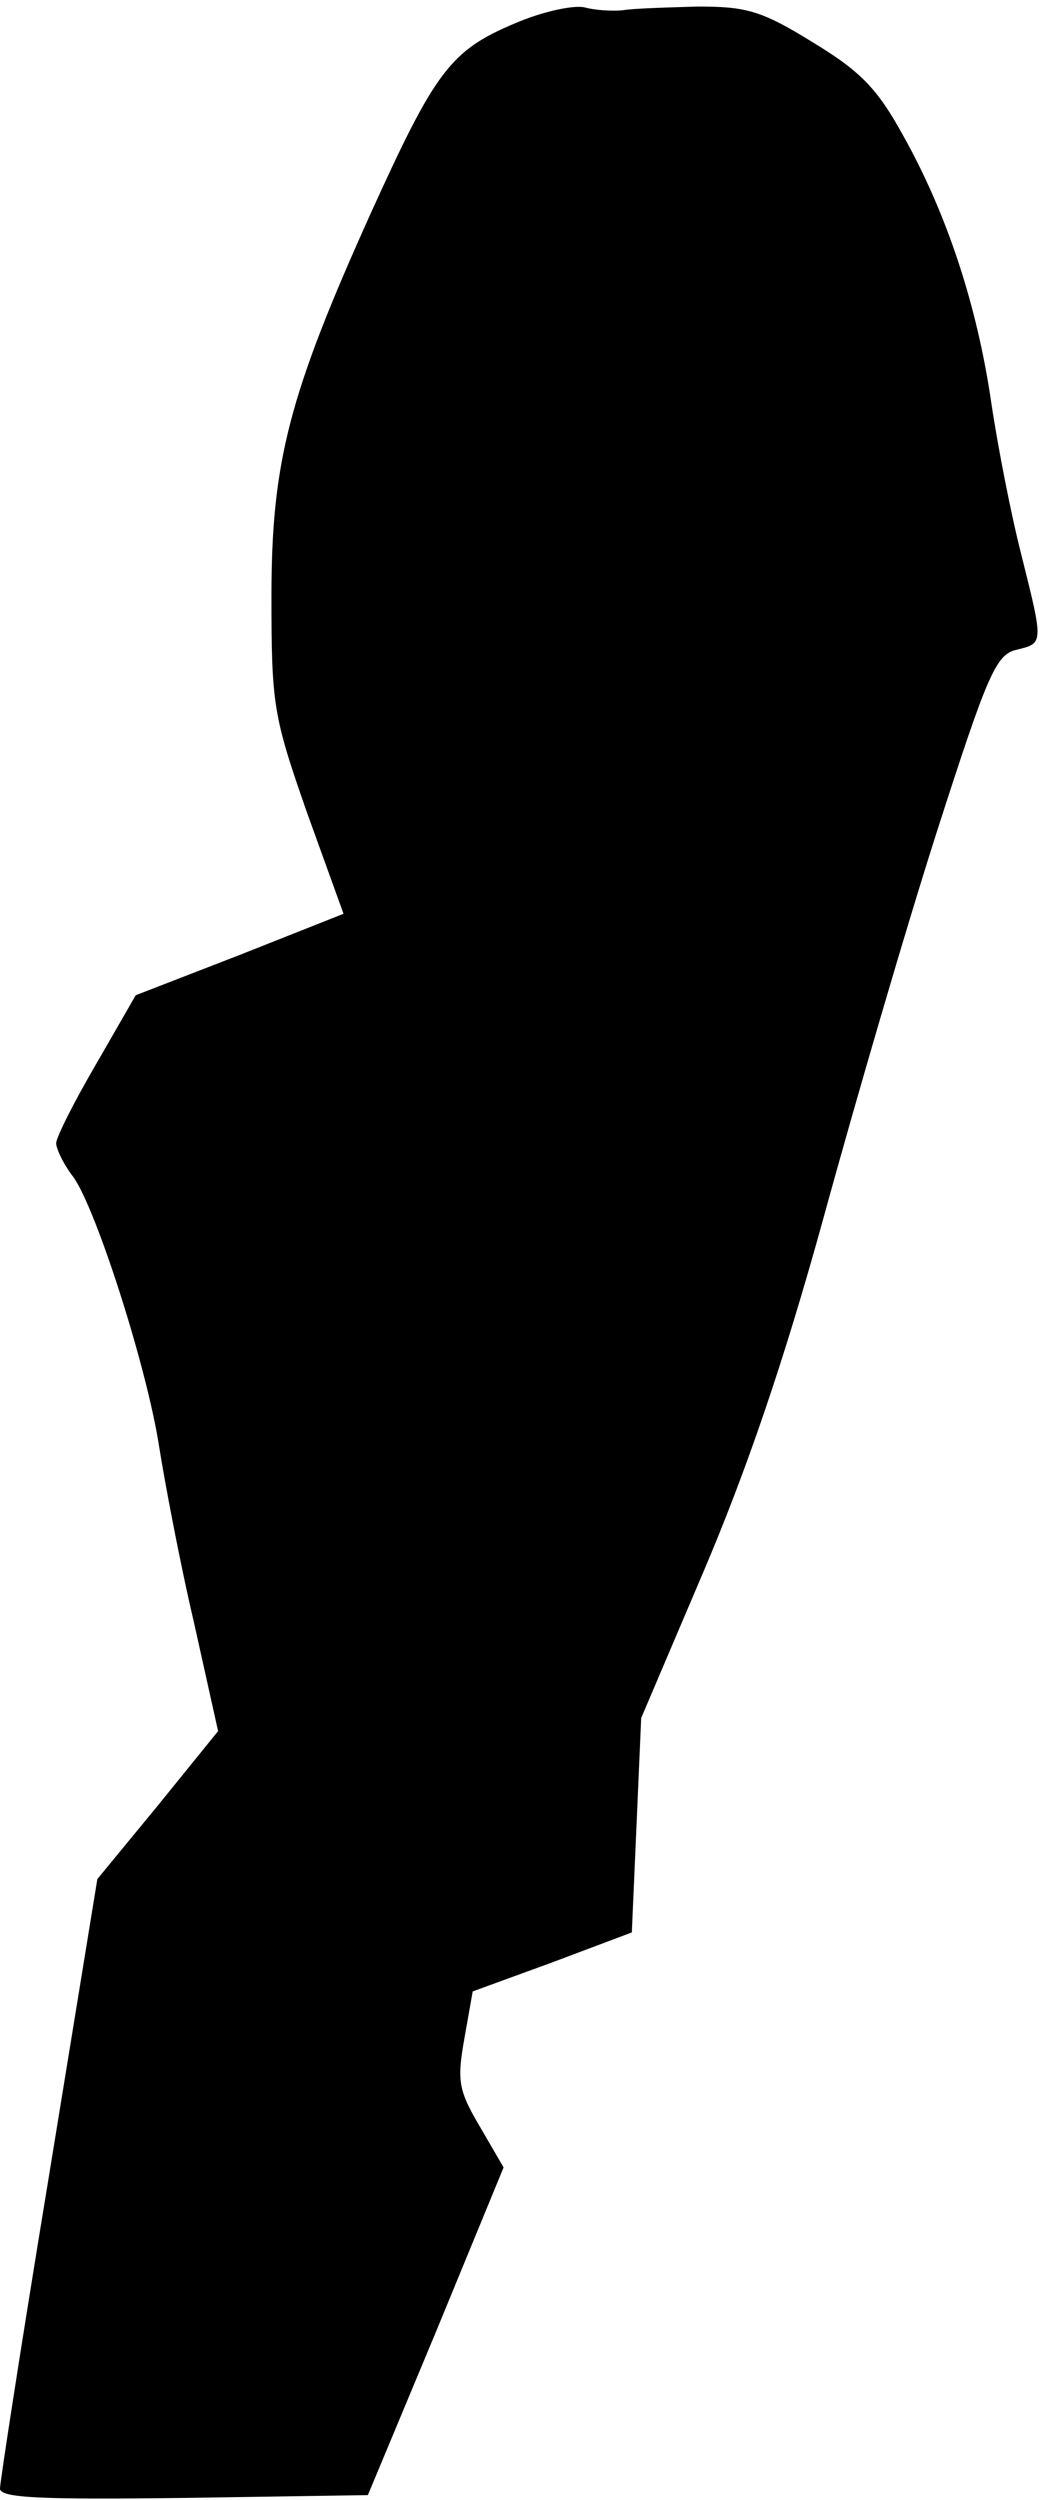 <?xml version="1.0" standalone="no"?>
<!DOCTYPE svg PUBLIC "-//W3C//DTD SVG 20010904//EN"
 "http://www.w3.org/TR/2001/REC-SVG-20010904/DTD/svg10.dtd">
<svg version="1.0" xmlns="http://www.w3.org/2000/svg"
 width="111pt" height="267pt" viewBox="0 0 111 267"
 preserveAspectRatio="xMidYMid meet">
<g transform="translate(0,267) scale(0.1,-0.1)"
fill="#000000" stroke="none">
<path fill="#000000" stroke="none" d="M550 2645 c-69 -29 -85 -51 -154 -203
-87 -193 -106 -265 -106 -409 0 -116 2 -128 38 -231 l39 -108 -111 -44 -111
-43 -42 -73 c-24 -41 -43 -79 -43 -85 0 -6 8 -23 19 -37 25 -37 78 -203 91
-287 6 -38 22 -123 37 -187 l26 -117 -64 -79 -65 -79 -52 -319 c-29 -176 -52
-325 -52 -332 0 -10 43 -12 197 -10 l196 3 73 175 72 175 -25 43 c-23 39 -25
49 -17 94 l9 51 85 31 85 32 5 114 5 115 66 155 c46 108 86 224 129 380 34
124 88 309 121 412 54 168 63 189 85 194 29 7 29 6 5 102 -11 43 -25 115 -32
162 -15 103 -47 201 -94 285 -28 51 -46 69 -97 100 -55 34 -71 38 -123 38 -33
-1 -69 -2 -80 -4 -11 -1 -29 0 -40 3 -11 3 -45 -4 -75 -17z"/>
</g>
</svg>
